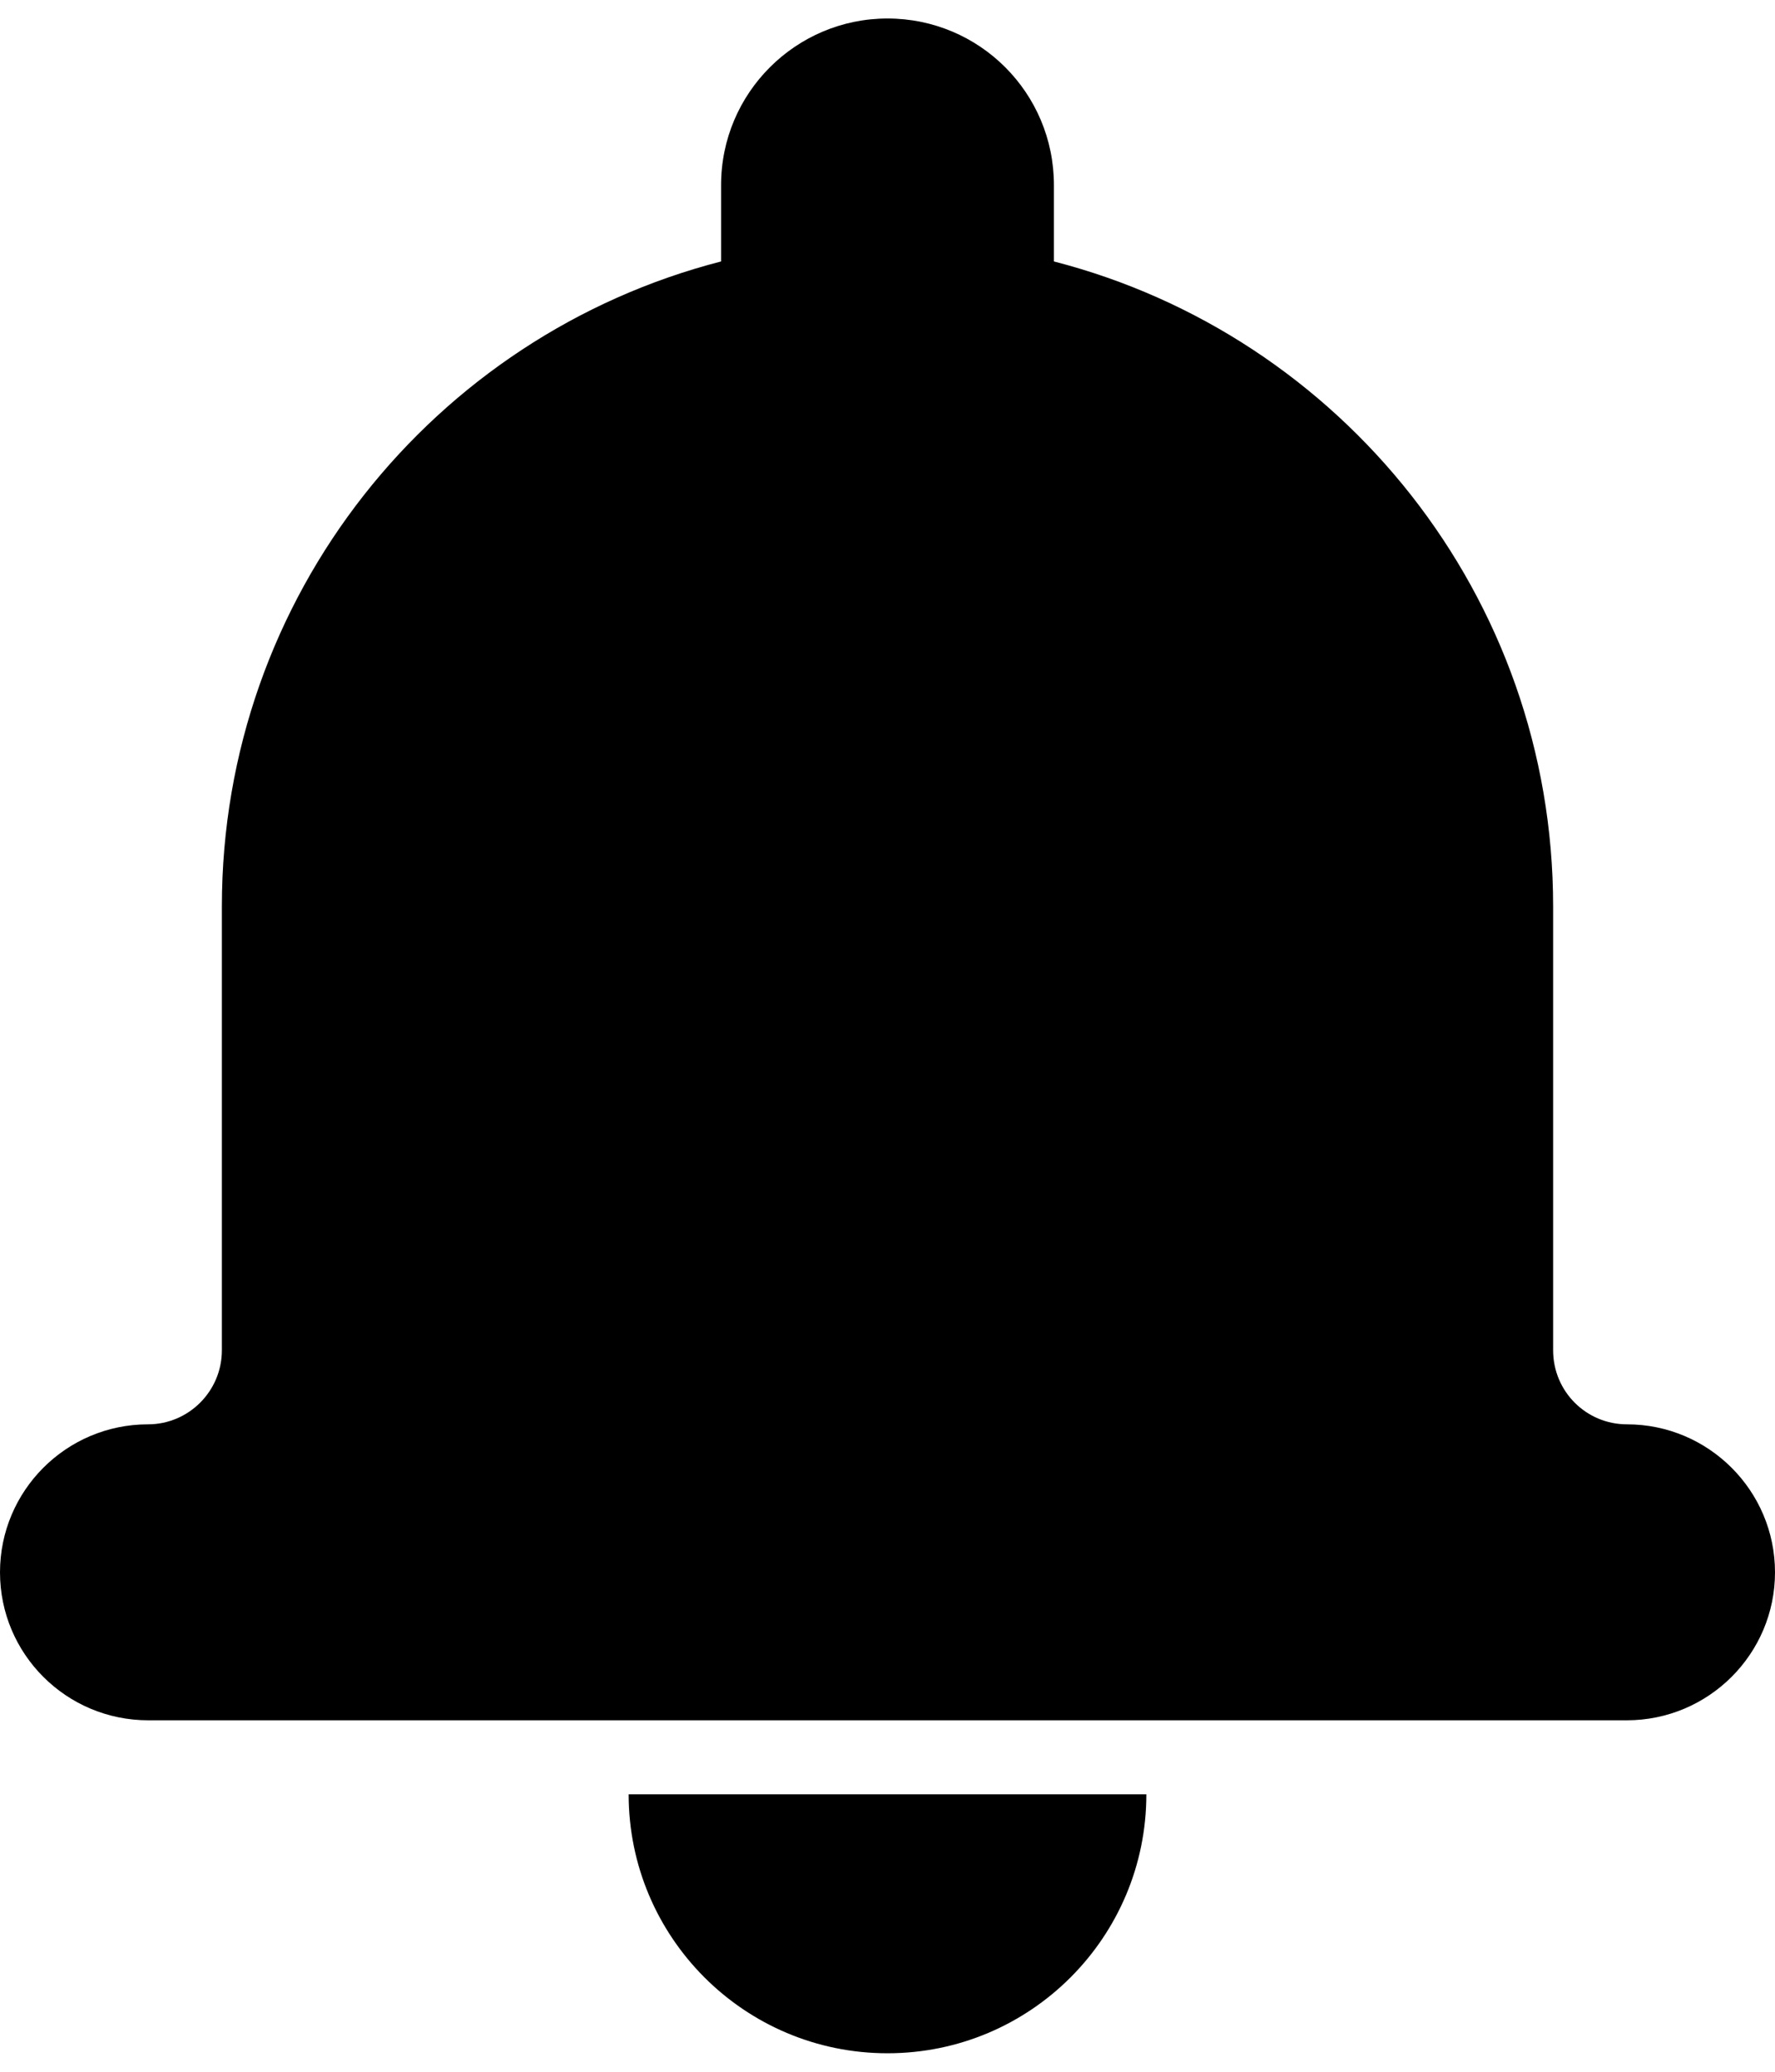 <?xml version="1.0" encoding="UTF-8"?>
<svg width="48px" height="56px" viewBox="0 0 48 56" version="1.1" xmlns="http://www.w3.org/2000/svg" xmlns:xlink="http://www.w3.org/1999/xlink">
    <!-- Generator: Sketch 54.1 (76490) - https://sketchapp.com -->
    <title>noun_notification_1594277</title>
    <desc>Created with Sketch.</desc>
    <g id="Page-1" stroke="none" stroke-width="1" fill="none" fill-rule="evenodd">
        <g id="noun_notification_1594277" fill="#000000" fill-rule="nonzero">
            <g id="Group">
                <g id="Shape">
                    <path d="M19.5,7.067 C11.736,9.064 6,16.109 6,24.499 L6,36.498 C6,37.604 5.102,38.5 4.002,38.5 C1.792,38.5 0,40.295 0,42.5 C0,44.709 1.794,46.5 4.01,46.5 L43.99,46.5 C46.205,46.5 48,44.705 48,42.5 C48,40.291 46.2,38.5 43.998,38.5 C42.894,38.5 42,37.611 42,36.498 L42,24.499 C42,16.112 36.265,9.065 28.5,7.067 L28.5,5.001 C28.5,2.509 26.485,0.5 24,0.5 C21.52,0.5 19.5,2.515 19.5,5.001 L19.5,7.067 Z M17,48.5 L31,48.5 C31,52.366 27.866,55.5 24,55.5 C20.134,55.5 17,52.366 17,48.5 Z"></path>
                </g>
            </g>
        </g>
    </g>
</svg>